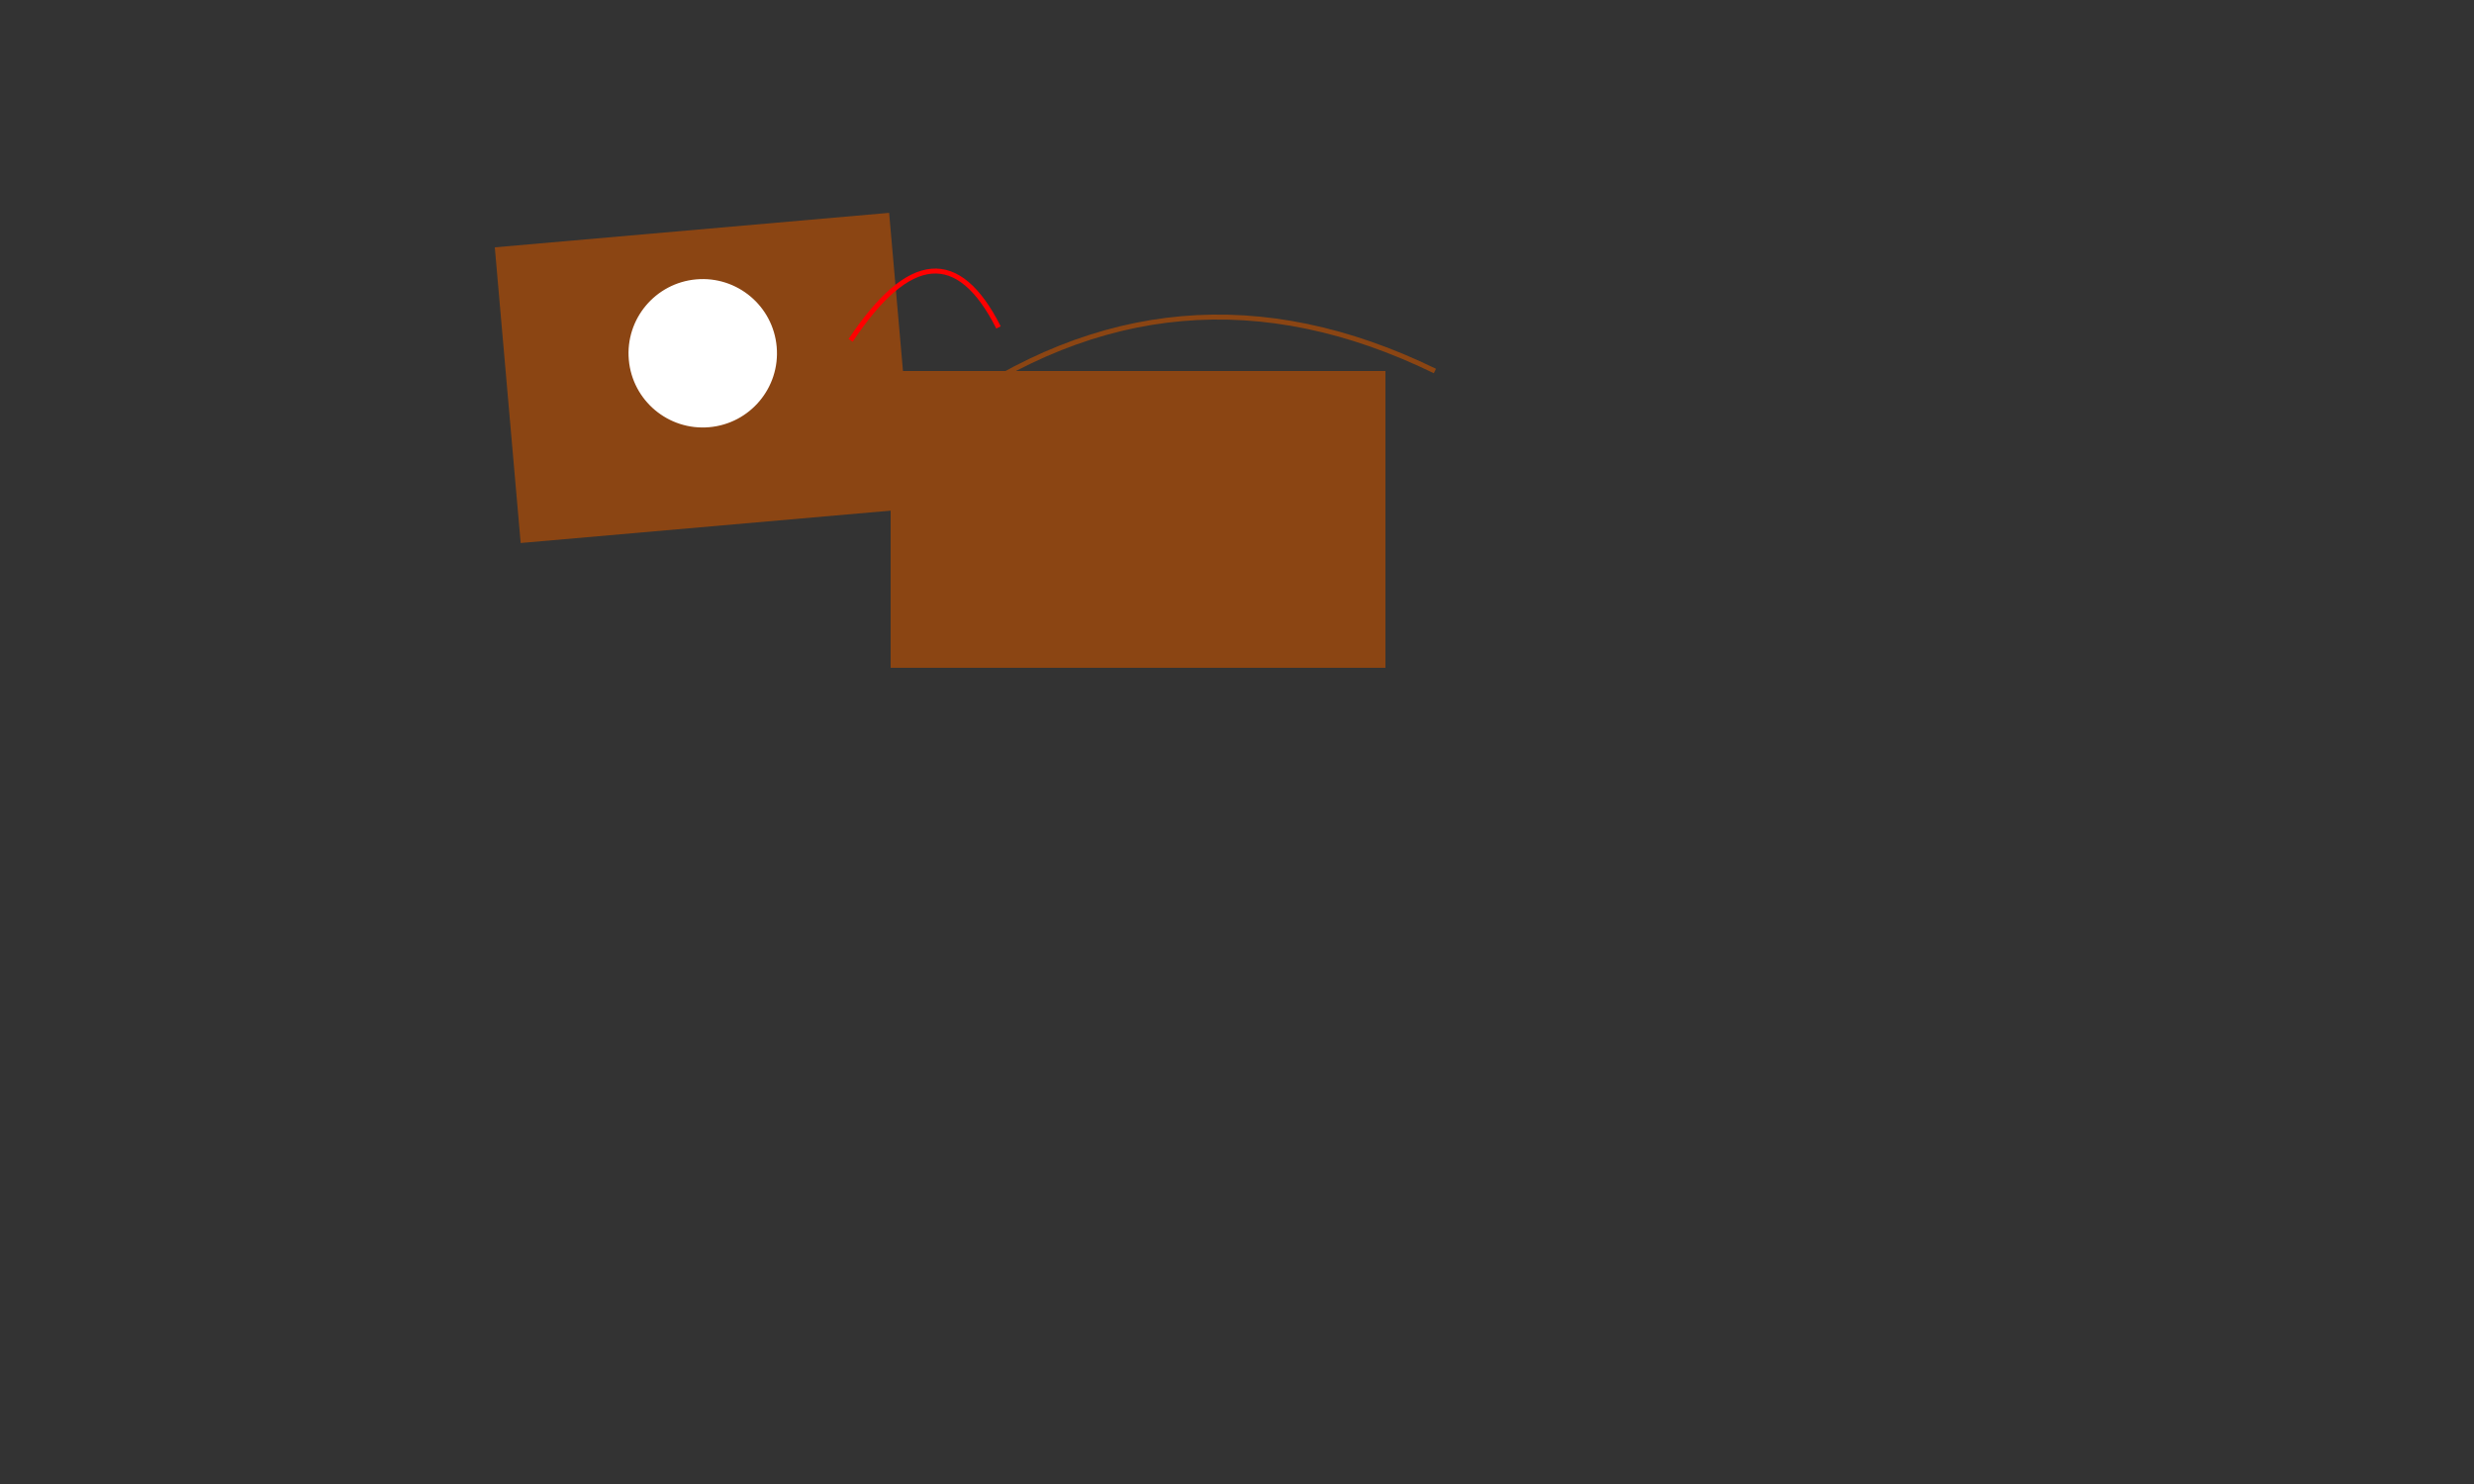 <svg width="500" height="300" xmlns="http://www.w3.org/2000/svg">

  <rect width="100%" height="100%" fill="#333333" stroke="none"/>

  <!-- Head -->
  <g id="head" transform="translate(100, 50) rotate(-5)">
    <rect width="80" height="60" fill="#8B4513"/>
    <circle cx="40" cy="25" r="15" fill="#FFFFFF"/>
    <path d="M70 25 Q90 0, 100 25" stroke="#FF0000" fill="transparent"/>
  </g>

  <!-- Body -->
  <g id="body" transform="translate(180, 75)">
    <rect width="100" height="60" fill="#8B4513"/>
  </g>

  <!-- Tail -->
  <g id="tail" transform="translate(290, 75) rotate(-5)">
    <path d="M0,0 Q-50,-30, -100,0" stroke="#8B4513" fill="transparent"/>
  </g>

</svg>
